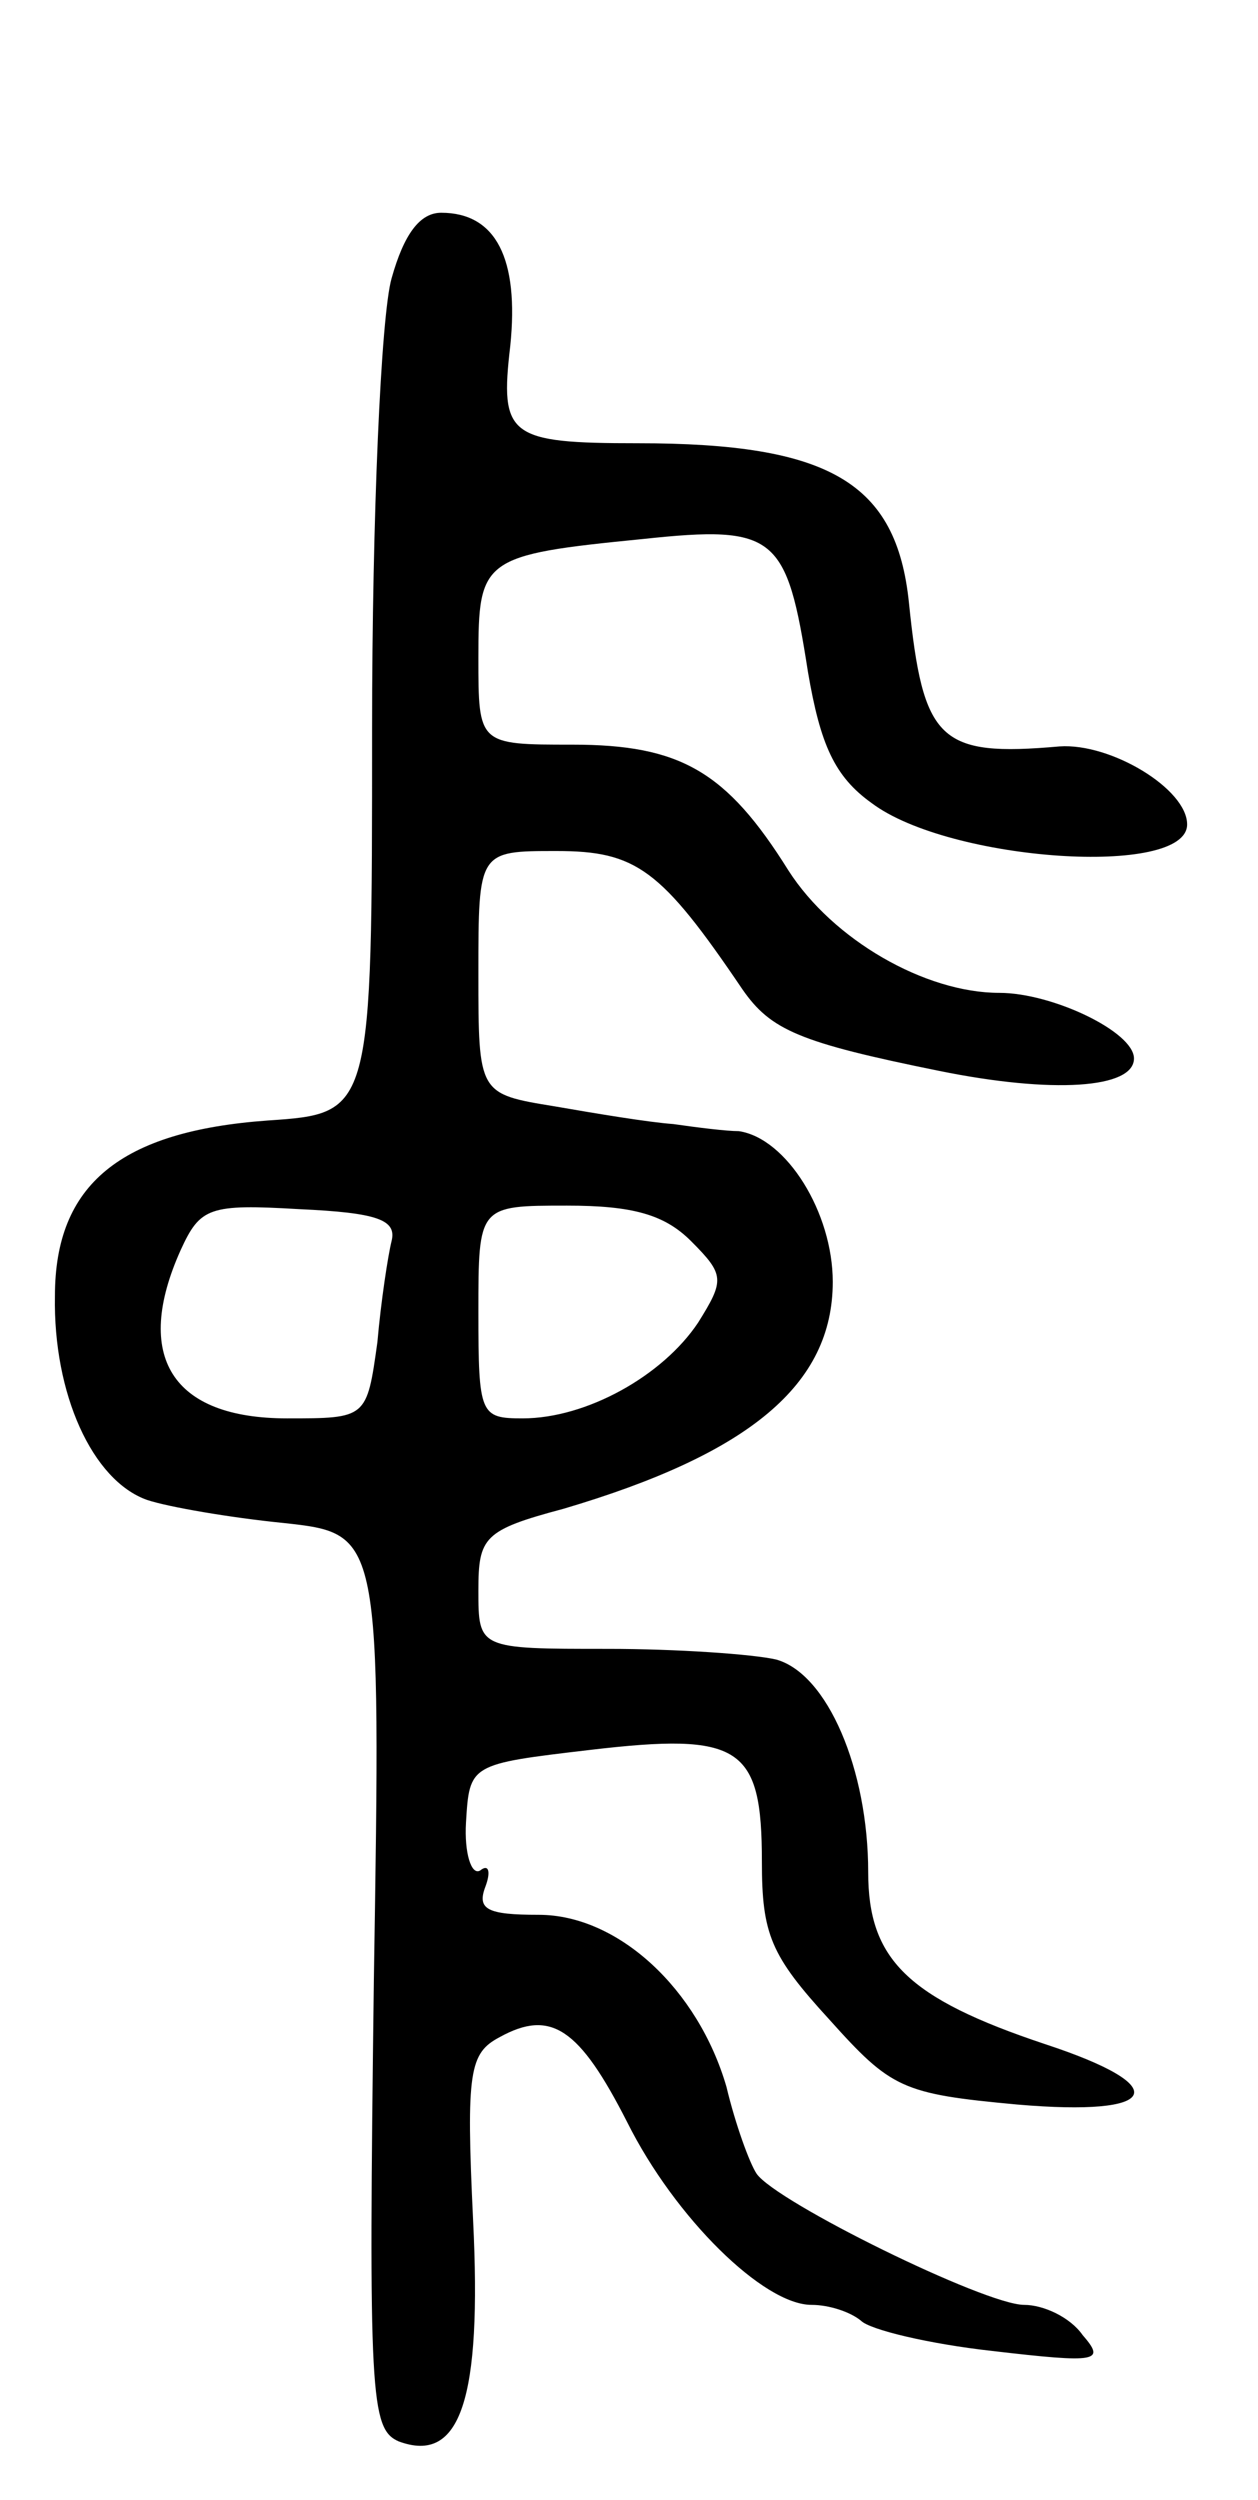 <svg version="1.0" xmlns="http://www.w3.org/2000/svg"
 width="71pt" height="141pt" viewBox="0 0 71 141"
 preserveAspectRatio="xMidYMid meet">
<g transform="translate(0,141) scale(0.1,-0.1)"
fill="#000000" stroke="none">
<path d="M221 1253 c-6 -21 -11 -135 -11 -254 0 -217 0 -217 -59 -221 -83 -6
-120 -36 -120 -99 -1 -55 21 -104 52 -115 12 -4 47 -10 77 -13 55 -6 55 -6 51
-258 -3 -234 -2 -253 14 -260 35 -13 47 24 42 125 -4 84 -2 94 15 103 29 16
45 5 72 -48 27 -54 77 -103 104 -103 10 0 22 -4 28 -9 5 -5 38 -13 74 -17 60
-7 64 -6 51 9 -7 10 -22 17 -33 17 -22 0 -140 58 -151 74 -4 6 -12 28 -17 49
-16 55 -61 97 -106 97 -29 0 -35 3 -30 16 3 8 2 13 -3 9 -5 -3 -9 10 -8 27 2
33 2 33 70 41 85 10 97 2 97 -63 0 -41 5 -53 38 -89 35 -39 41 -42 106 -48 81
-7 89 10 16 34 -78 26 -100 48 -100 97 0 58 -23 112 -52 120 -13 3 -56 6 -95
6 -73 0 -73 0 -73 33 0 30 3 34 48 46 105 31 152 70 152 128 0 39 -26 81 -53
85 -7 0 -23 2 -37 4 -14 1 -44 6 -67 10 -43 7 -43 7 -43 75 0 69 0 69 44 69
45 0 59 -10 105 -78 16 -23 32 -30 111 -46 64 -13 110 -10 110 7 0 15 -46 37
-76 37 -42 0 -94 30 -119 69 -35 56 -61 71 -122 71 -53 0 -53 0 -53 49 0 56 2
58 93 67 75 8 81 2 93 -75 7 -41 15 -59 36 -74 44 -33 178 -42 178 -12 0 20
-43 46 -72 44 -68 -6 -77 3 -85 81 -7 68 -45 90 -153 90 -73 0 -78 4 -72 55 5
49 -8 75 -39 75 -12 0 -21 -12 -28 -37z m0 -543 c-2 -8 -6 -34 -8 -57 -6 -43
-6 -43 -51 -43 -65 0 -87 35 -60 95 11 24 16 26 67 23 44 -2 55 -6 52 -18z
m169 0 c19 -19 19 -22 4 -46 -20 -30 -63 -54 -99 -54 -24 0 -25 2 -25 60 0 60
0 60 50 60 37 0 55 -5 70 -20z"/>
</g>
</svg>
